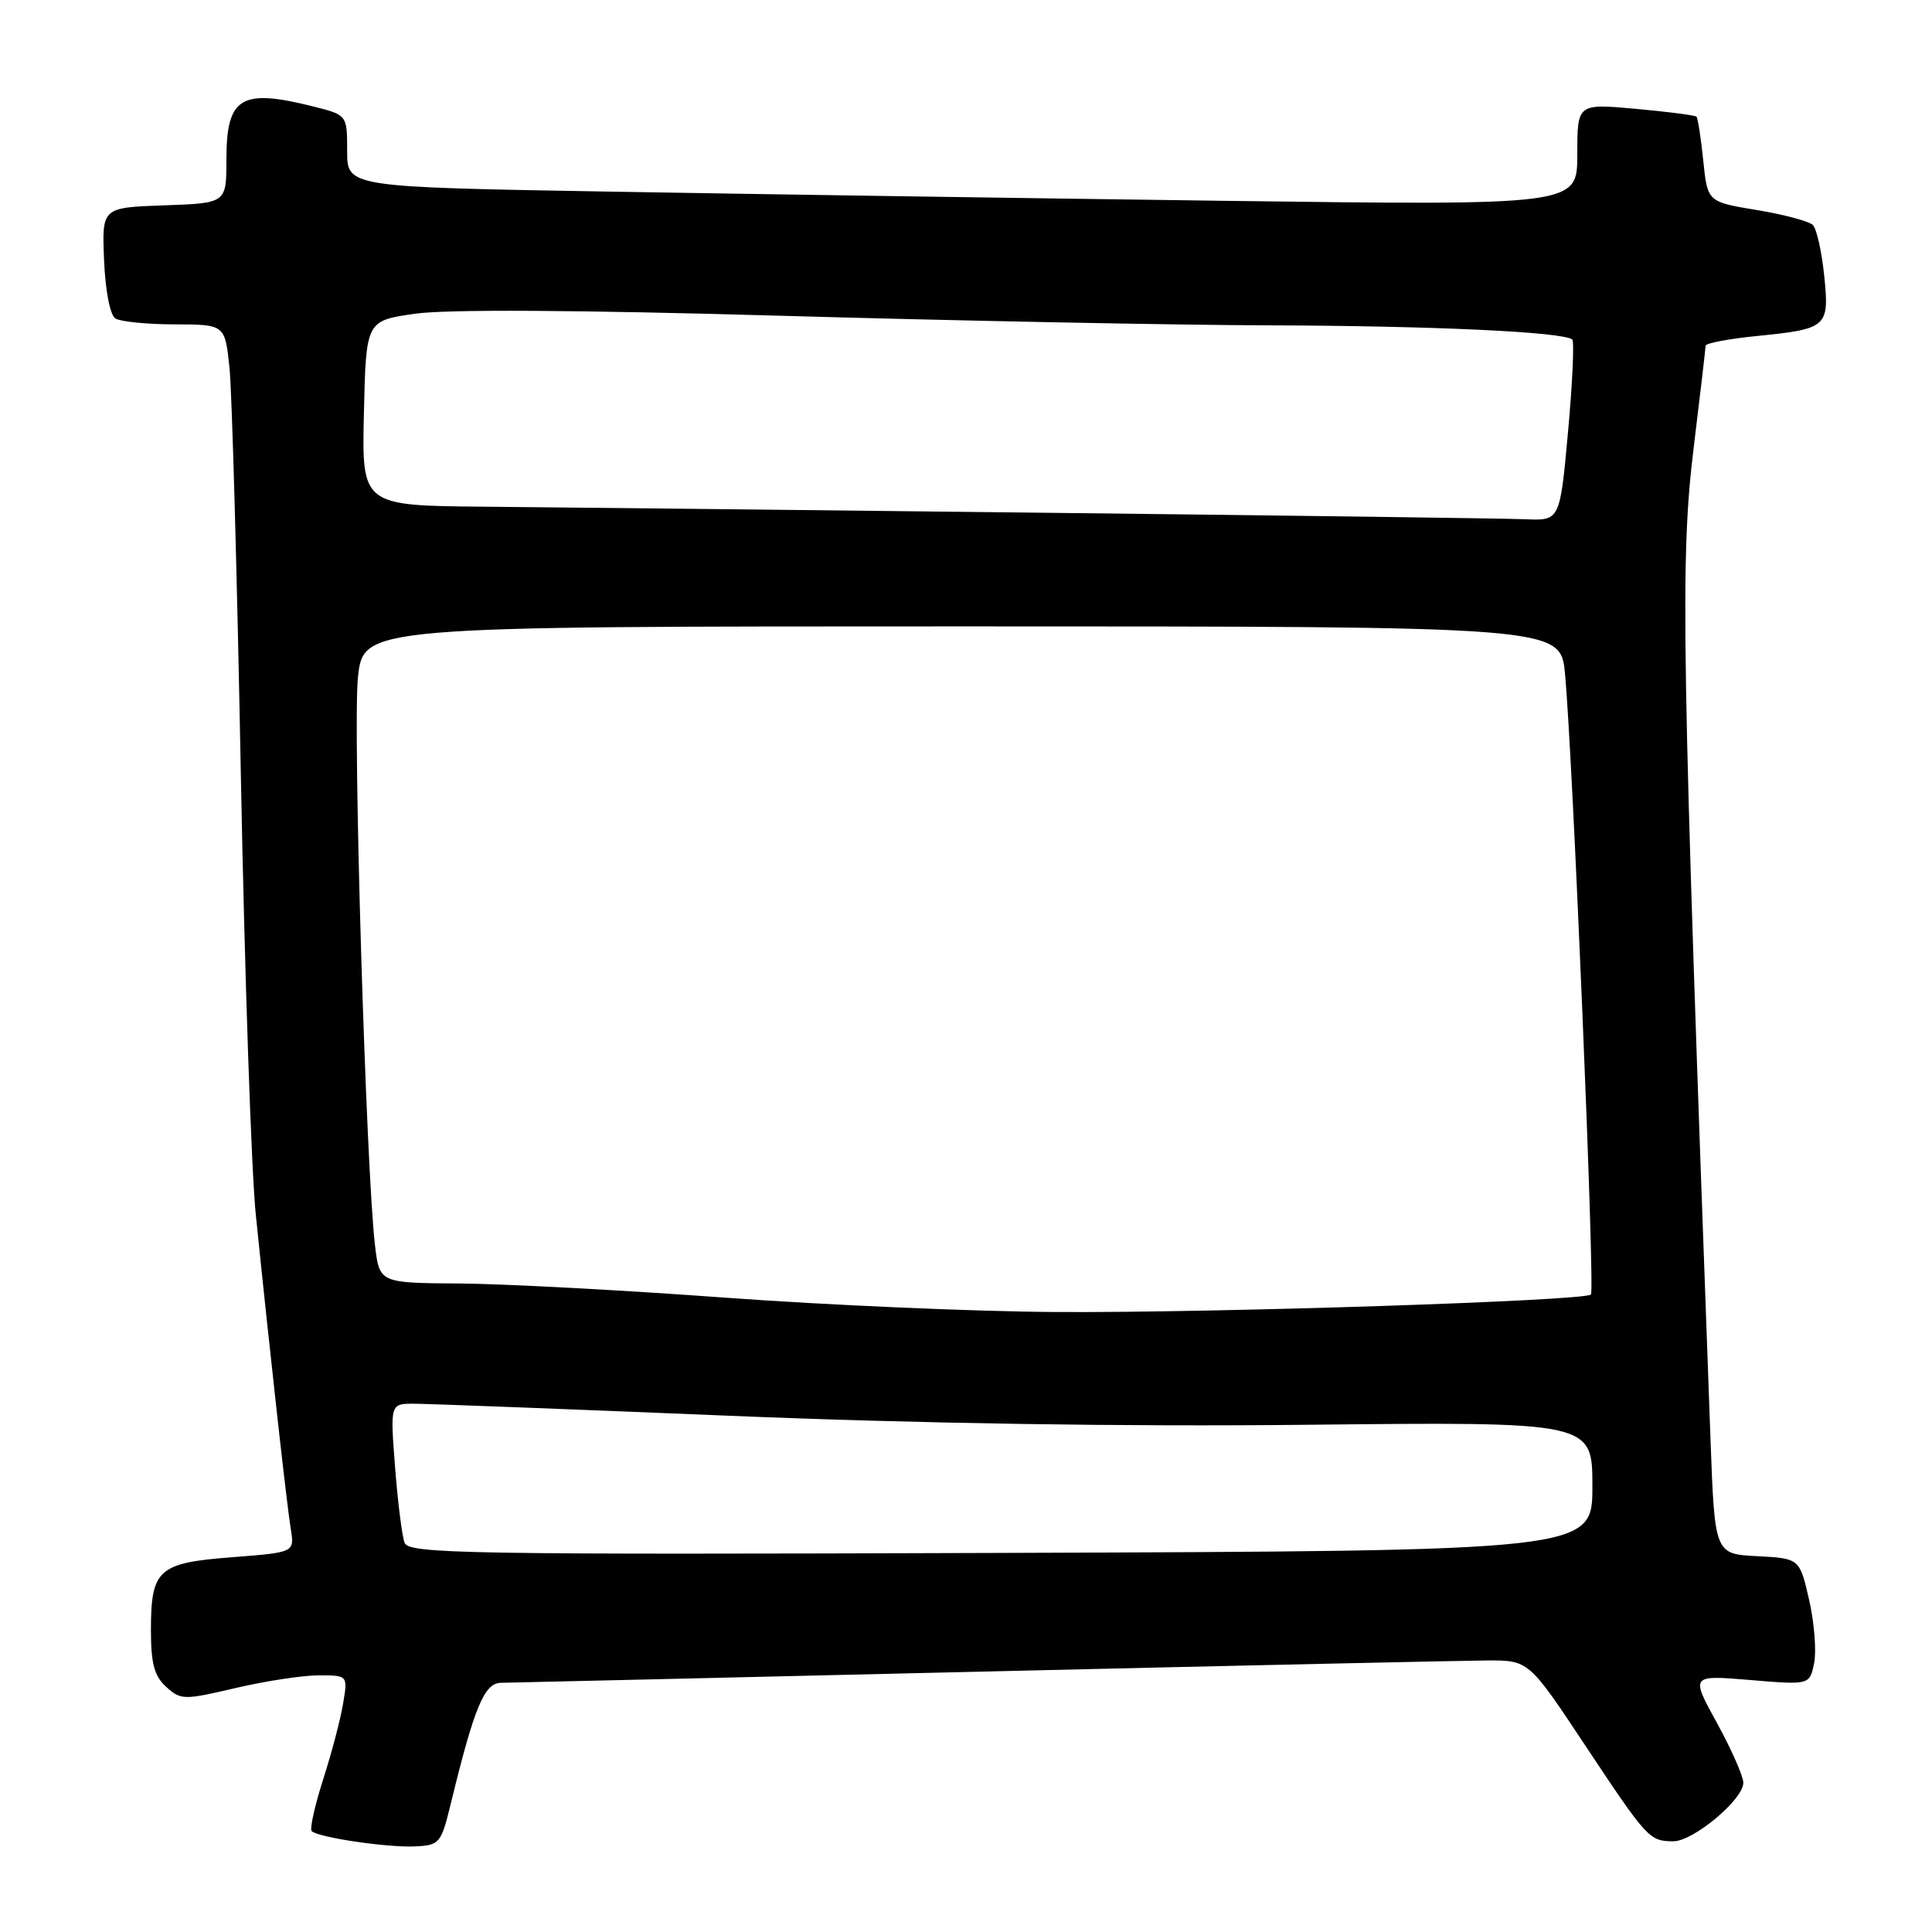 <?xml version="1.0" encoding="UTF-8" standalone="no"?>
<!DOCTYPE svg PUBLIC "-//W3C//DTD SVG 1.1//EN" "http://www.w3.org/Graphics/SVG/1.1/DTD/svg11.dtd" >
<svg xmlns="http://www.w3.org/2000/svg" xmlns:xlink="http://www.w3.org/1999/xlink" version="1.1" viewBox="0 0 256 256">
 <g >
 <path fill="currentColor"
d=" M 59.73 239.00 C 62.85 226.19 64.17 223.00 66.39 222.98 C 67.55 222.96 96.17 222.30 130.00 221.50 C 163.82 220.70 193.99 220.04 197.03 220.02 C 202.57 220.00 202.57 220.00 210.03 231.25 C 218.28 243.67 218.54 243.96 221.72 243.98 C 224.35 244.00 231.00 238.45 231.00 236.23 C 231.00 235.37 229.43 231.81 227.51 228.31 C 224.01 221.95 224.01 221.95 231.90 222.61 C 239.78 223.27 239.78 223.27 240.38 220.38 C 240.70 218.80 240.41 215.03 239.72 212.00 C 238.46 206.50 238.46 206.50 232.83 206.20 C 227.21 205.91 227.21 205.91 226.65 190.70 C 222.79 85.26 222.60 74.20 224.45 59.08 C 225.30 52.12 226.00 46.15 226.00 45.81 C 226.00 45.48 229.07 44.89 232.83 44.52 C 242.16 43.58 242.42 43.35 241.71 36.46 C 241.38 33.30 240.71 30.31 240.21 29.81 C 239.72 29.32 236.37 28.42 232.78 27.83 C 226.25 26.75 226.25 26.75 225.69 21.27 C 225.38 18.25 224.97 15.64 224.79 15.46 C 224.61 15.27 220.98 14.81 216.73 14.42 C 209.00 13.72 209.00 13.72 209.00 20.47 C 209.00 27.22 209.00 27.22 162.25 26.61 C 136.54 26.27 99.86 25.72 80.75 25.39 C 46.00 24.79 46.00 24.79 46.00 20.01 C 46.00 15.24 46.00 15.24 41.56 14.12 C 31.91 11.69 30.00 12.85 30.00 21.16 C 30.00 26.92 30.00 26.92 21.75 27.21 C 13.50 27.50 13.50 27.50 13.79 34.47 C 13.96 38.53 14.58 41.75 15.29 42.20 C 15.96 42.62 19.50 42.98 23.16 42.98 C 29.81 43.00 29.81 43.00 30.41 48.75 C 30.74 51.91 31.41 76.10 31.91 102.50 C 32.41 128.90 33.30 155.22 33.90 161.00 C 35.83 179.89 38.01 199.44 38.53 202.60 C 39.03 205.70 39.03 205.70 30.77 206.34 C 20.94 207.09 20.00 207.94 20.00 216.04 C 20.00 220.44 20.45 222.09 22.02 223.52 C 23.96 225.28 24.36 225.28 31.27 223.66 C 35.25 222.73 40.21 221.98 42.30 221.99 C 46.09 222.00 46.09 222.00 45.46 225.75 C 45.12 227.81 43.93 232.34 42.81 235.81 C 41.70 239.29 41.02 242.36 41.30 242.63 C 42.14 243.47 51.26 244.82 54.94 244.66 C 58.25 244.51 58.44 244.29 59.73 239.00 Z  M 53.61 204.43 C 53.27 203.55 52.71 199.05 52.35 194.42 C 51.70 186.00 51.70 186.00 54.85 186.00 C 56.57 186.00 75.43 186.72 96.74 187.60 C 121.89 188.63 148.76 189.05 173.25 188.79 C 211.00 188.39 211.00 188.39 211.00 196.95 C 211.00 205.50 211.00 205.50 132.61 205.77 C 61.55 206.01 54.17 205.88 53.61 204.43 Z  M 96.00 171.94 C 82.53 170.95 66.73 170.11 60.89 170.07 C 50.28 170.00 50.28 170.00 49.69 165.01 C 48.49 154.88 46.73 96.28 47.43 89.75 C 48.16 83.00 48.16 83.00 127.46 83.00 C 206.77 83.00 206.77 83.00 207.37 89.25 C 208.38 99.89 211.36 170.98 210.81 171.53 C 209.96 172.37 161.16 173.97 140.00 173.85 C 129.28 173.79 109.47 172.93 96.00 171.94 Z  M 139.00 67.95 C 106.83 67.58 73.17 67.22 64.22 67.14 C 47.94 67.00 47.94 67.00 48.22 54.75 C 48.50 42.50 48.50 42.50 55.00 41.57 C 59.17 40.97 76.57 41.07 103.50 41.84 C 126.60 42.50 155.62 43.07 168.00 43.11 C 189.94 43.17 207.32 43.99 208.34 45.00 C 208.61 45.28 208.36 50.79 207.77 57.25 C 206.70 69.00 206.70 69.00 202.10 68.80 C 199.57 68.70 171.18 68.31 139.00 67.95 Z "/>
</g>
</svg>